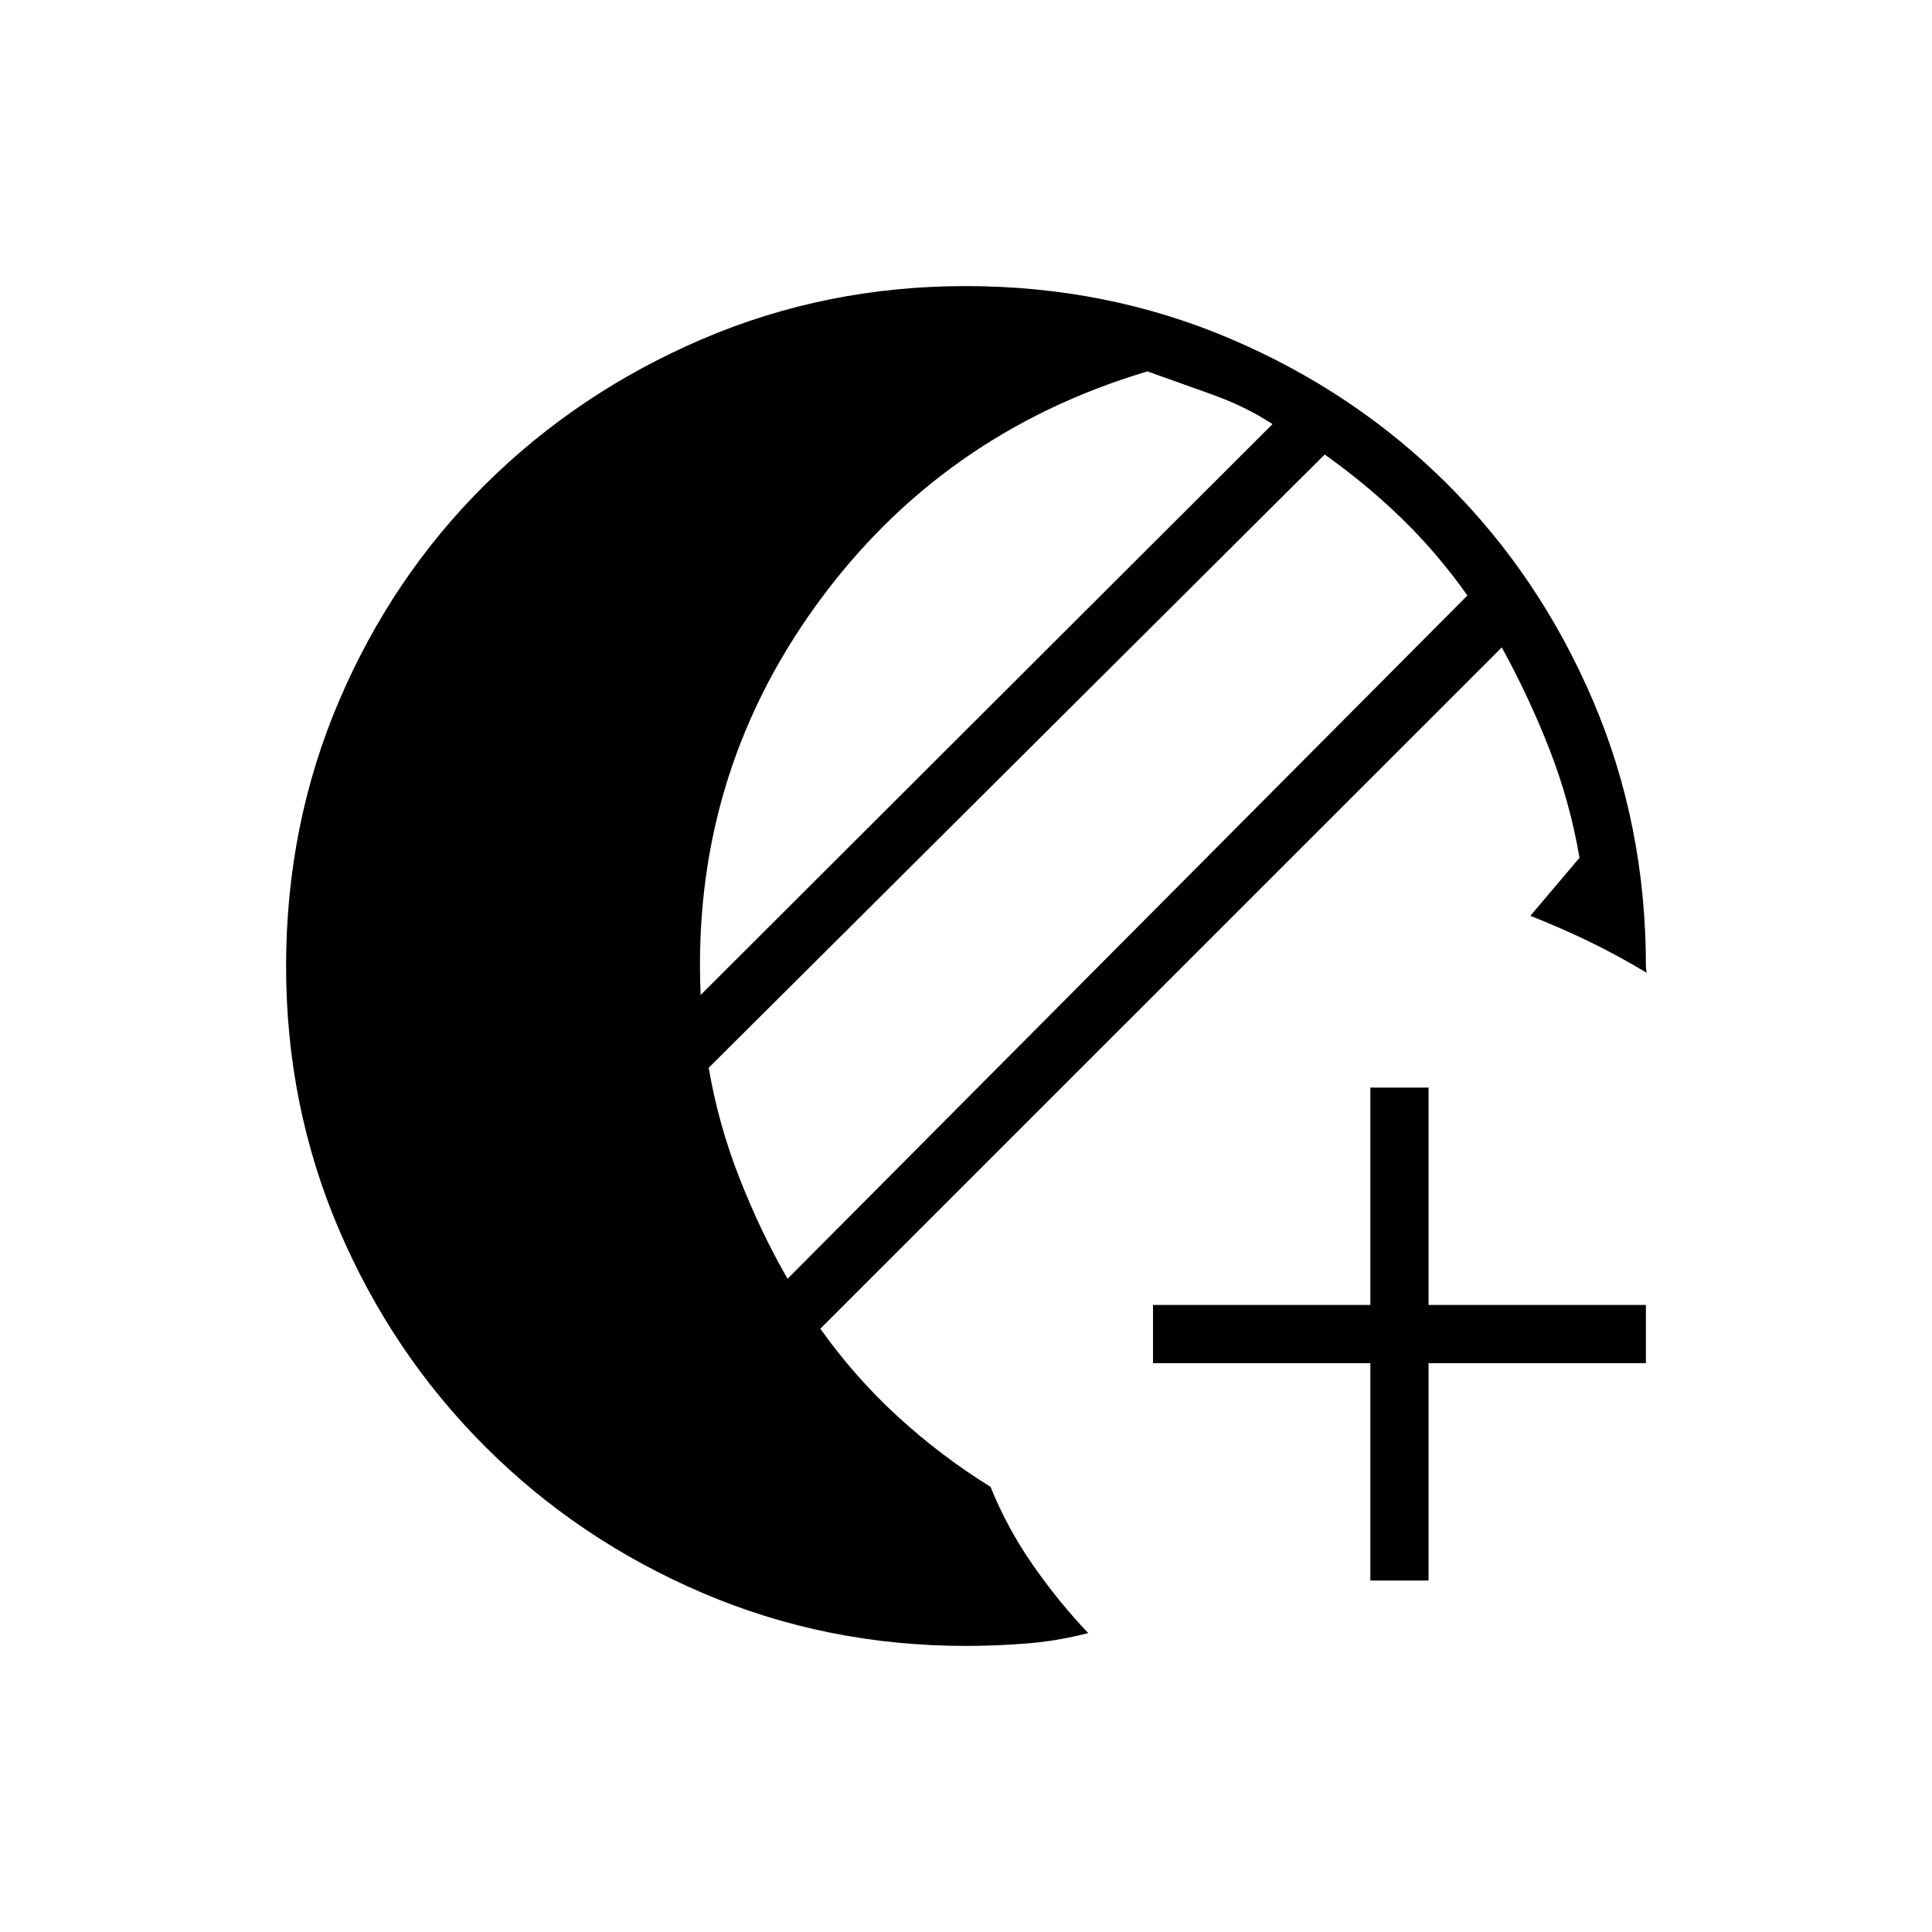 <svg xmlns="http://www.w3.org/2000/svg" height="20" viewBox="0 -960 960 960" width="20"><path d="M680.923-174.654v-108h-108v-28.923h108v-108h28.923v108h108v28.923h-108v108h-28.923ZM480-142.154q-69.459 0-131.068-26.386-61.608-26.386-107.901-72.69-46.293-46.305-72.585-107.788-26.292-61.483-26.292-130.799 0-70.397 26.386-132.067t72.69-107.508q46.305-45.838 107.788-72.146t130.799-26.308q70.397 0 132.067 26.396 61.67 26.397 107.508 72.219 45.838 45.823 72.146 107.346T817.846-480q0 .736.193 2.222.192 1.487.346 1.24-14.385-8.654-28.616-15.558t-29.346-12.827l24.423-28.846q-4.769-27.962-14.981-54.039-10.211-26.077-23.64-50.5L407.616-299.769q17.153 24.115 38.578 43.73 21.424 19.616 45.998 34.847 8.193 20.346 20.981 38.75 12.788 18.404 27.558 33.904-14.885 3.884-30.125 5.134-15.241 1.25-30.606 1.25Zm-88.672-182.423 337.826-339.538q-14.846-20.923-32.366-38-17.519-17.077-38.557-32.039L352.154-429.43q4.769 28.045 15.308 54.872 10.538 26.827 23.866 49.981Zm-43.174-141.039 284.154-283.653q-13.385-8.731-29.616-14.558-16.23-5.827-32.538-11.635-102.815 30.642-164.773 116.436-61.958 85.795-57.227 193.41Z"/></svg>